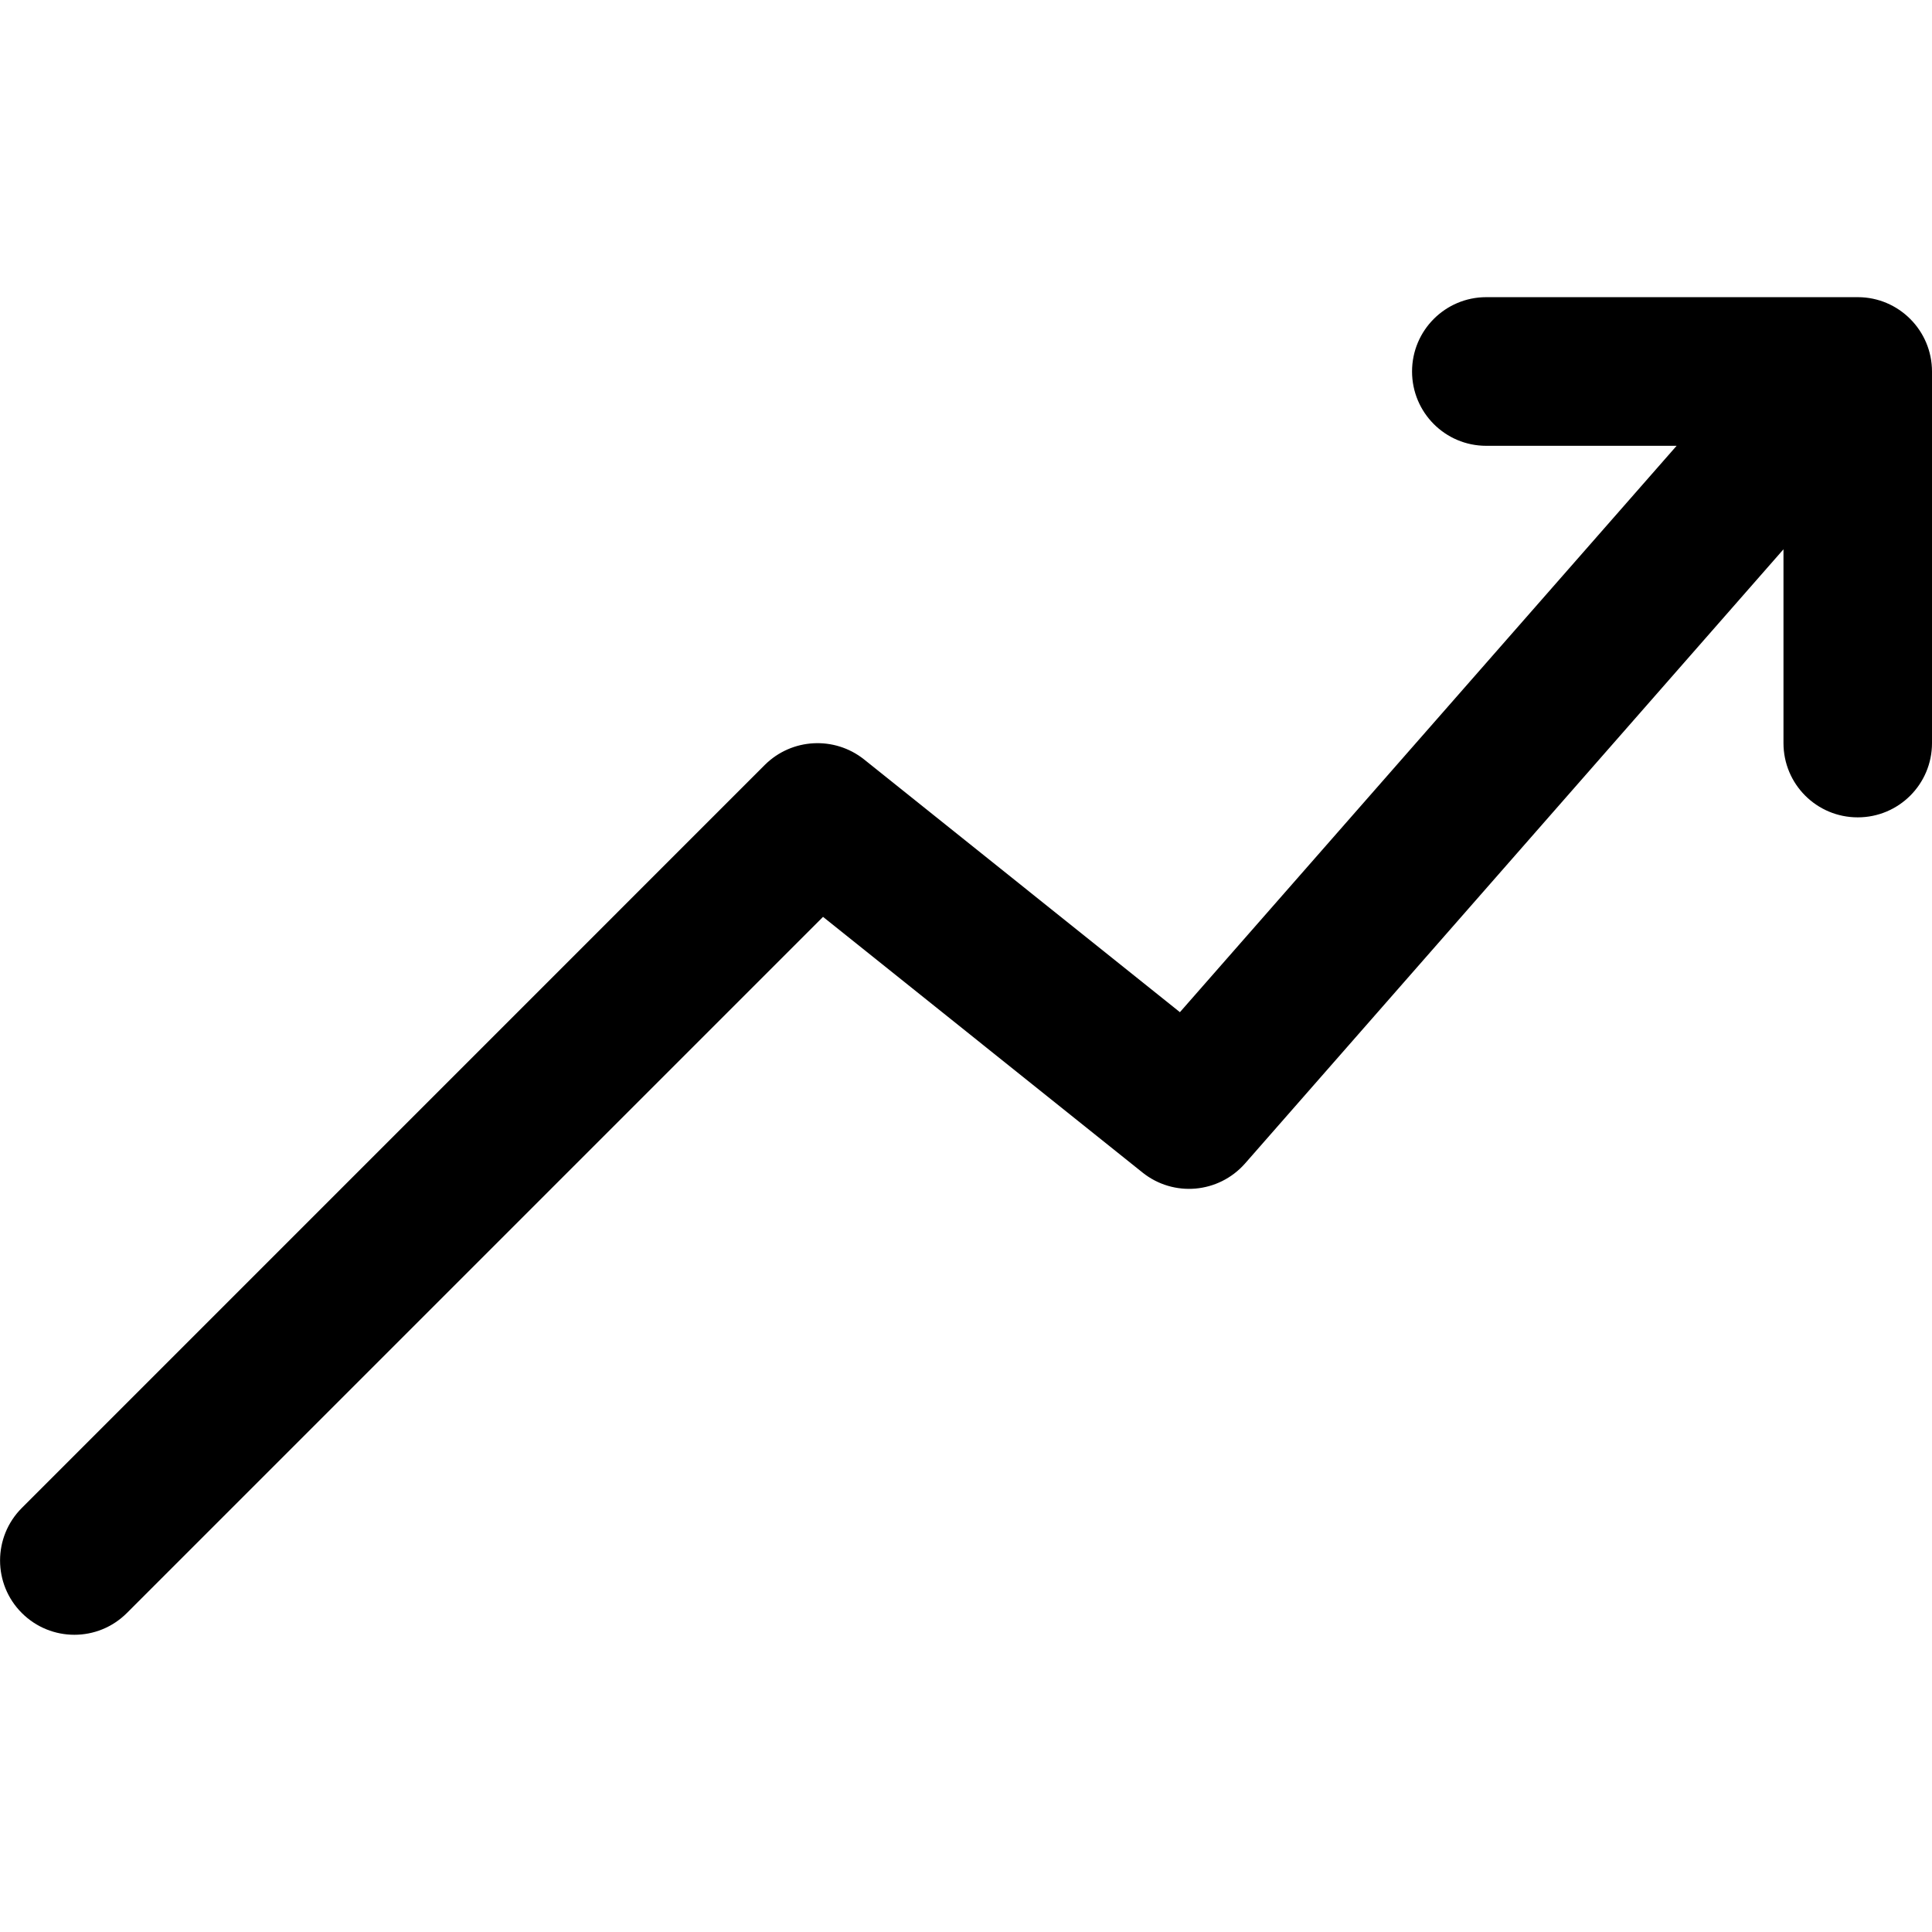 <?xml version="1.0" ?><!DOCTYPE svg  PUBLIC '-//W3C//DTD SVG 1.0//EN'  'http://www.w3.org/TR/2001/REC-SVG-20010904/DTD/svg10.dtd'><svg enable-background="new 0 0 32 32" height="32px" id="Layer_1" version="1.0" viewBox="0 0 32 32" width="32px" xml:space="preserve" xmlns="http://www.w3.org/2000/svg" xmlns:xlink="http://www.w3.org/1999/xlink"><path d="M32,6.154v6.154c0,0.681-0.551,1.23-1.23,1.23c-0.681,0-1.23-0.55-1.23-1.23v-3.21l-8.92,10.175  c-0.438,0.494-1.18,0.559-1.695,0.149l-5.293-4.236L2.102,26.716c-0.241,0.241-0.555,0.361-0.87,0.361s-0.63-0.12-0.871-0.361  c-0.48-0.479-0.48-1.259,0-1.739l12.307-12.308c0.447-0.444,1.152-0.48,1.642-0.092l5.233,4.188l8.227-9.381h-3.153  c-0.681,0-1.229-0.552-1.229-1.231c0-0.681,0.551-1.231,1.229-1.231h6.155C31.449,4.923,32,5.474,32,6.154z"/></svg>